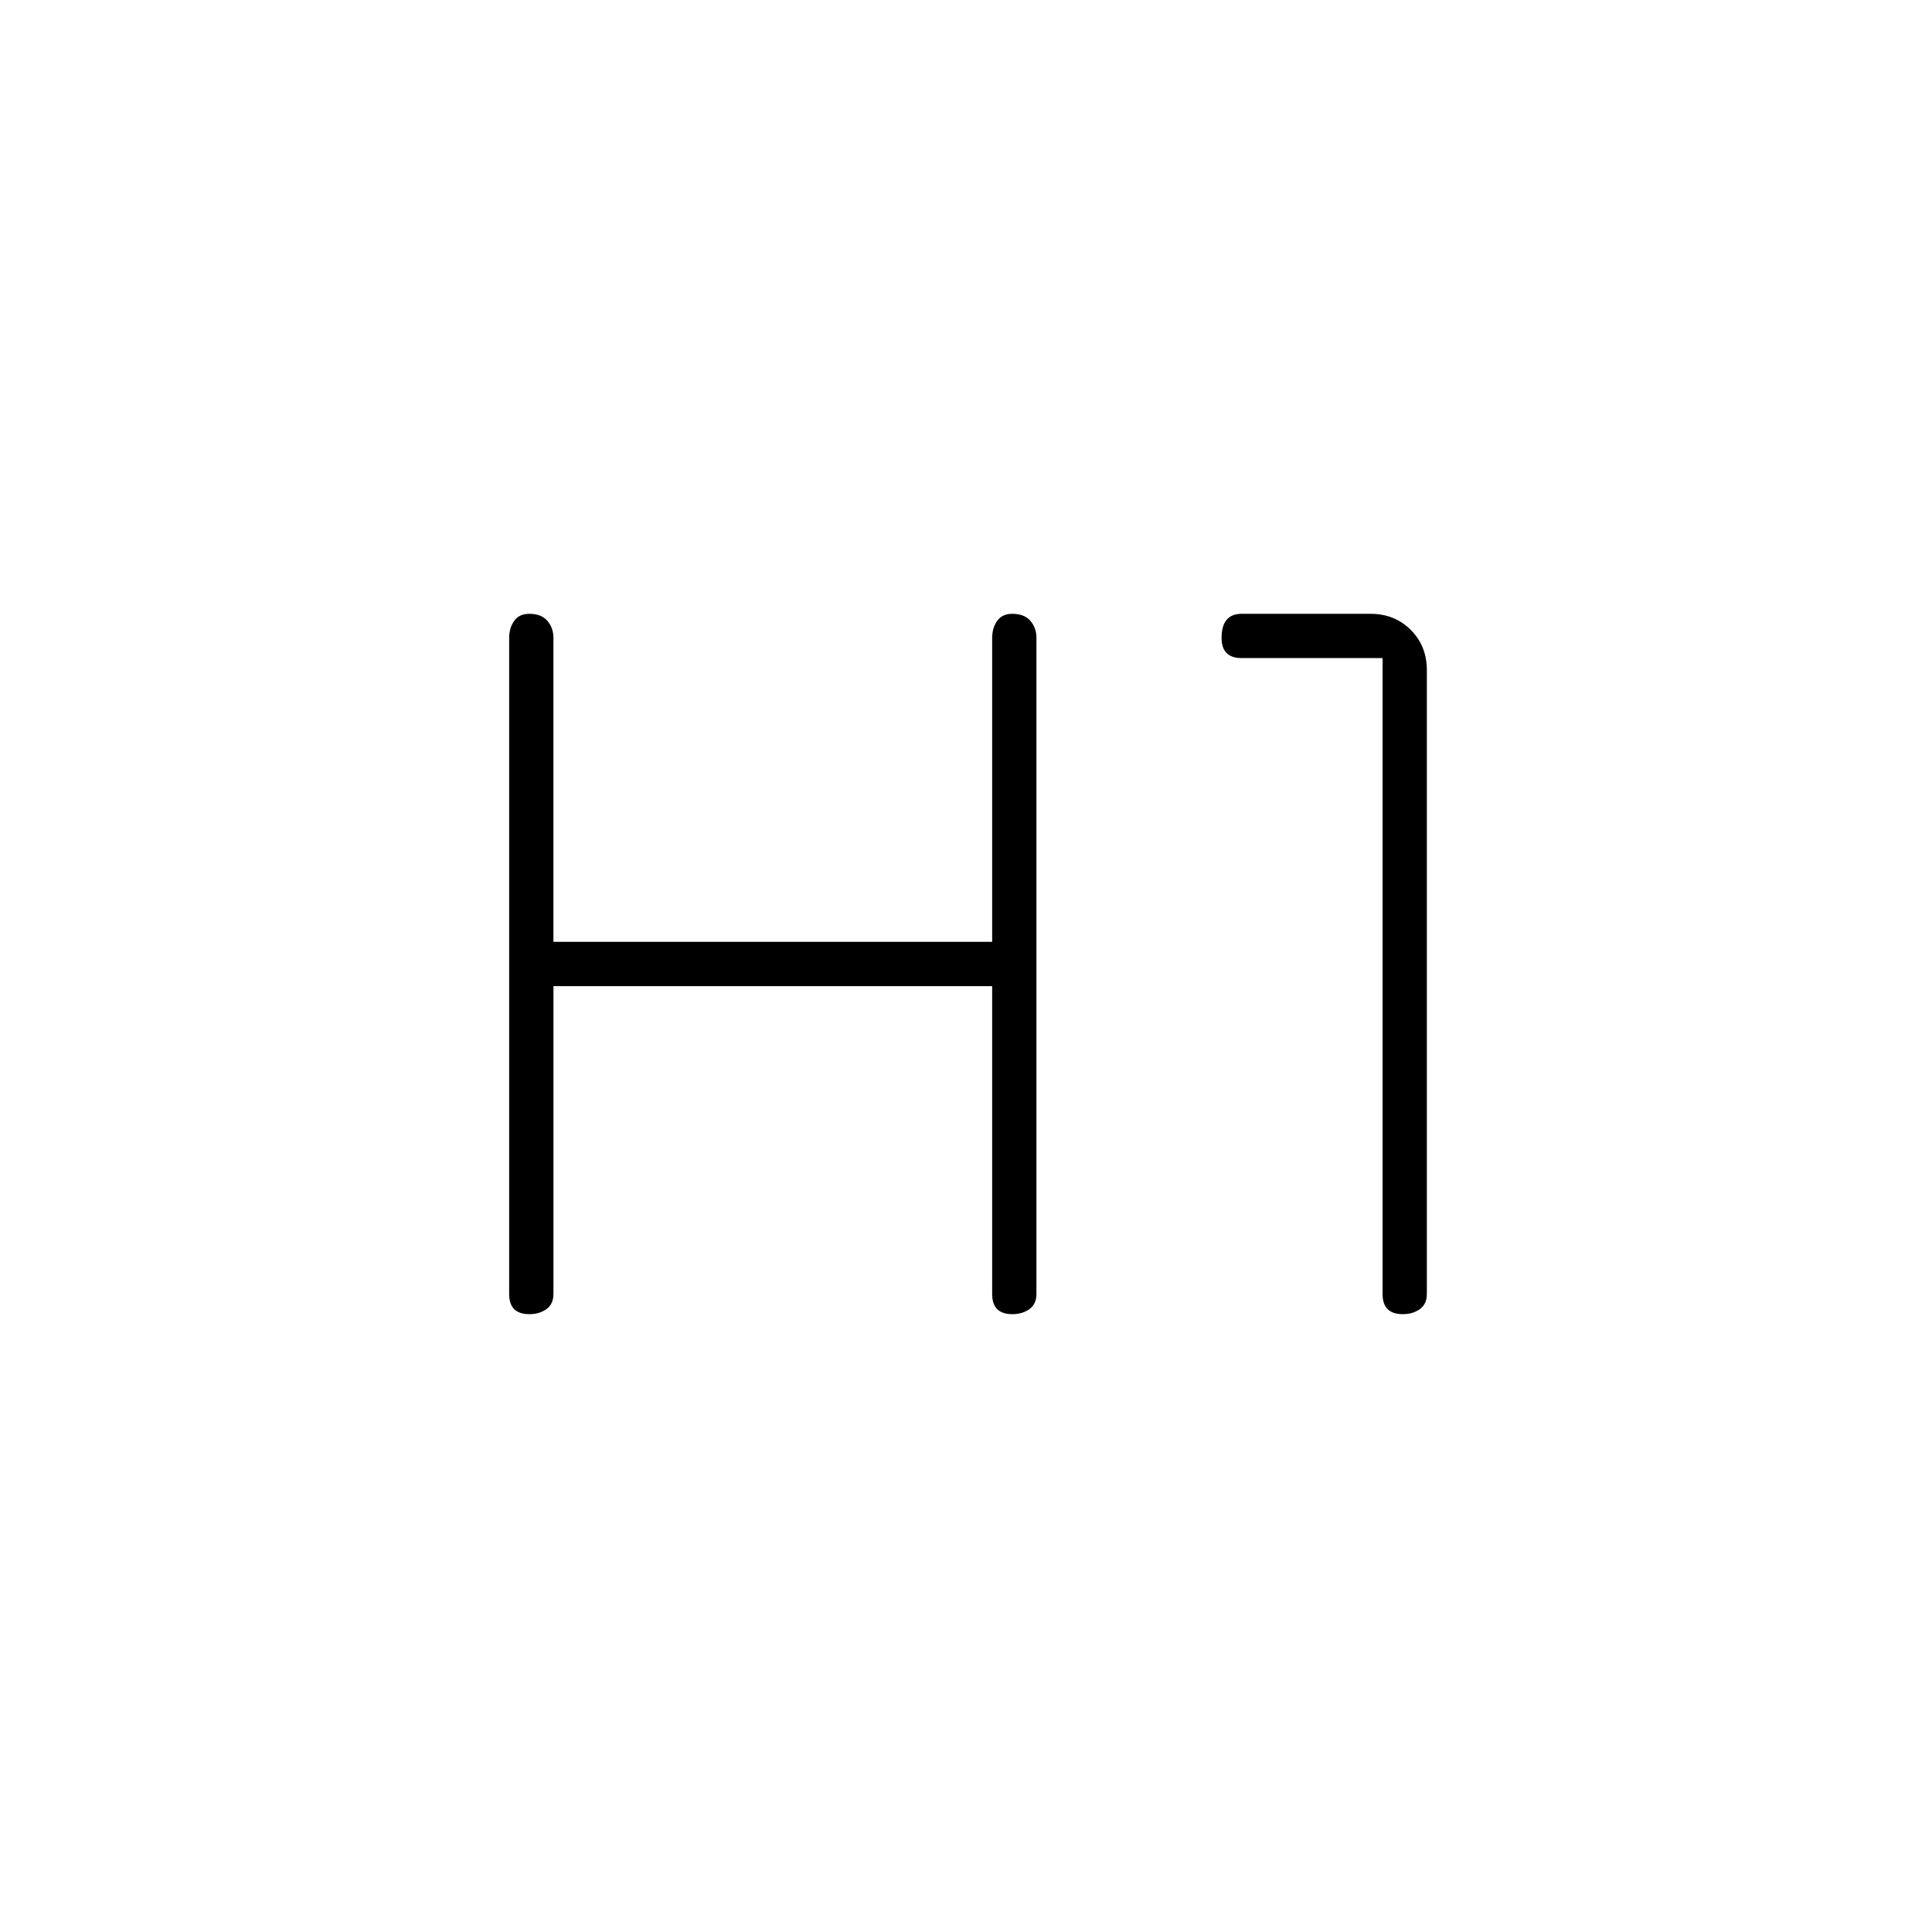 <svg xmlns="http://www.w3.org/2000/svg" height="48" width="48"><path d="M13.15 32.65q-.25 0-.375-.125t-.125-.375v-16.3q0-.25.125-.425t.375-.175q.3 0 .45.175.15.175.15.425v7.55h10.9v-7.55q0-.25.125-.425t.375-.175q.3 0 .45.175.15.175.15.425v16.3q0 .25-.175.375t-.425.125q-.25 0-.375-.125t-.125-.375V24.5h-10.9v7.65q0 .25-.175.375t-.425.125Zm21.7 0q-.25 0-.375-.125t-.125-.375v-15.8h-3.5q-.25 0-.375-.125t-.125-.375q0-.3.125-.45.125-.15.375-.15h3.2q.6 0 1 .4t.4 1v15.5q0 .25-.175.375t-.425.125Z"/></svg>